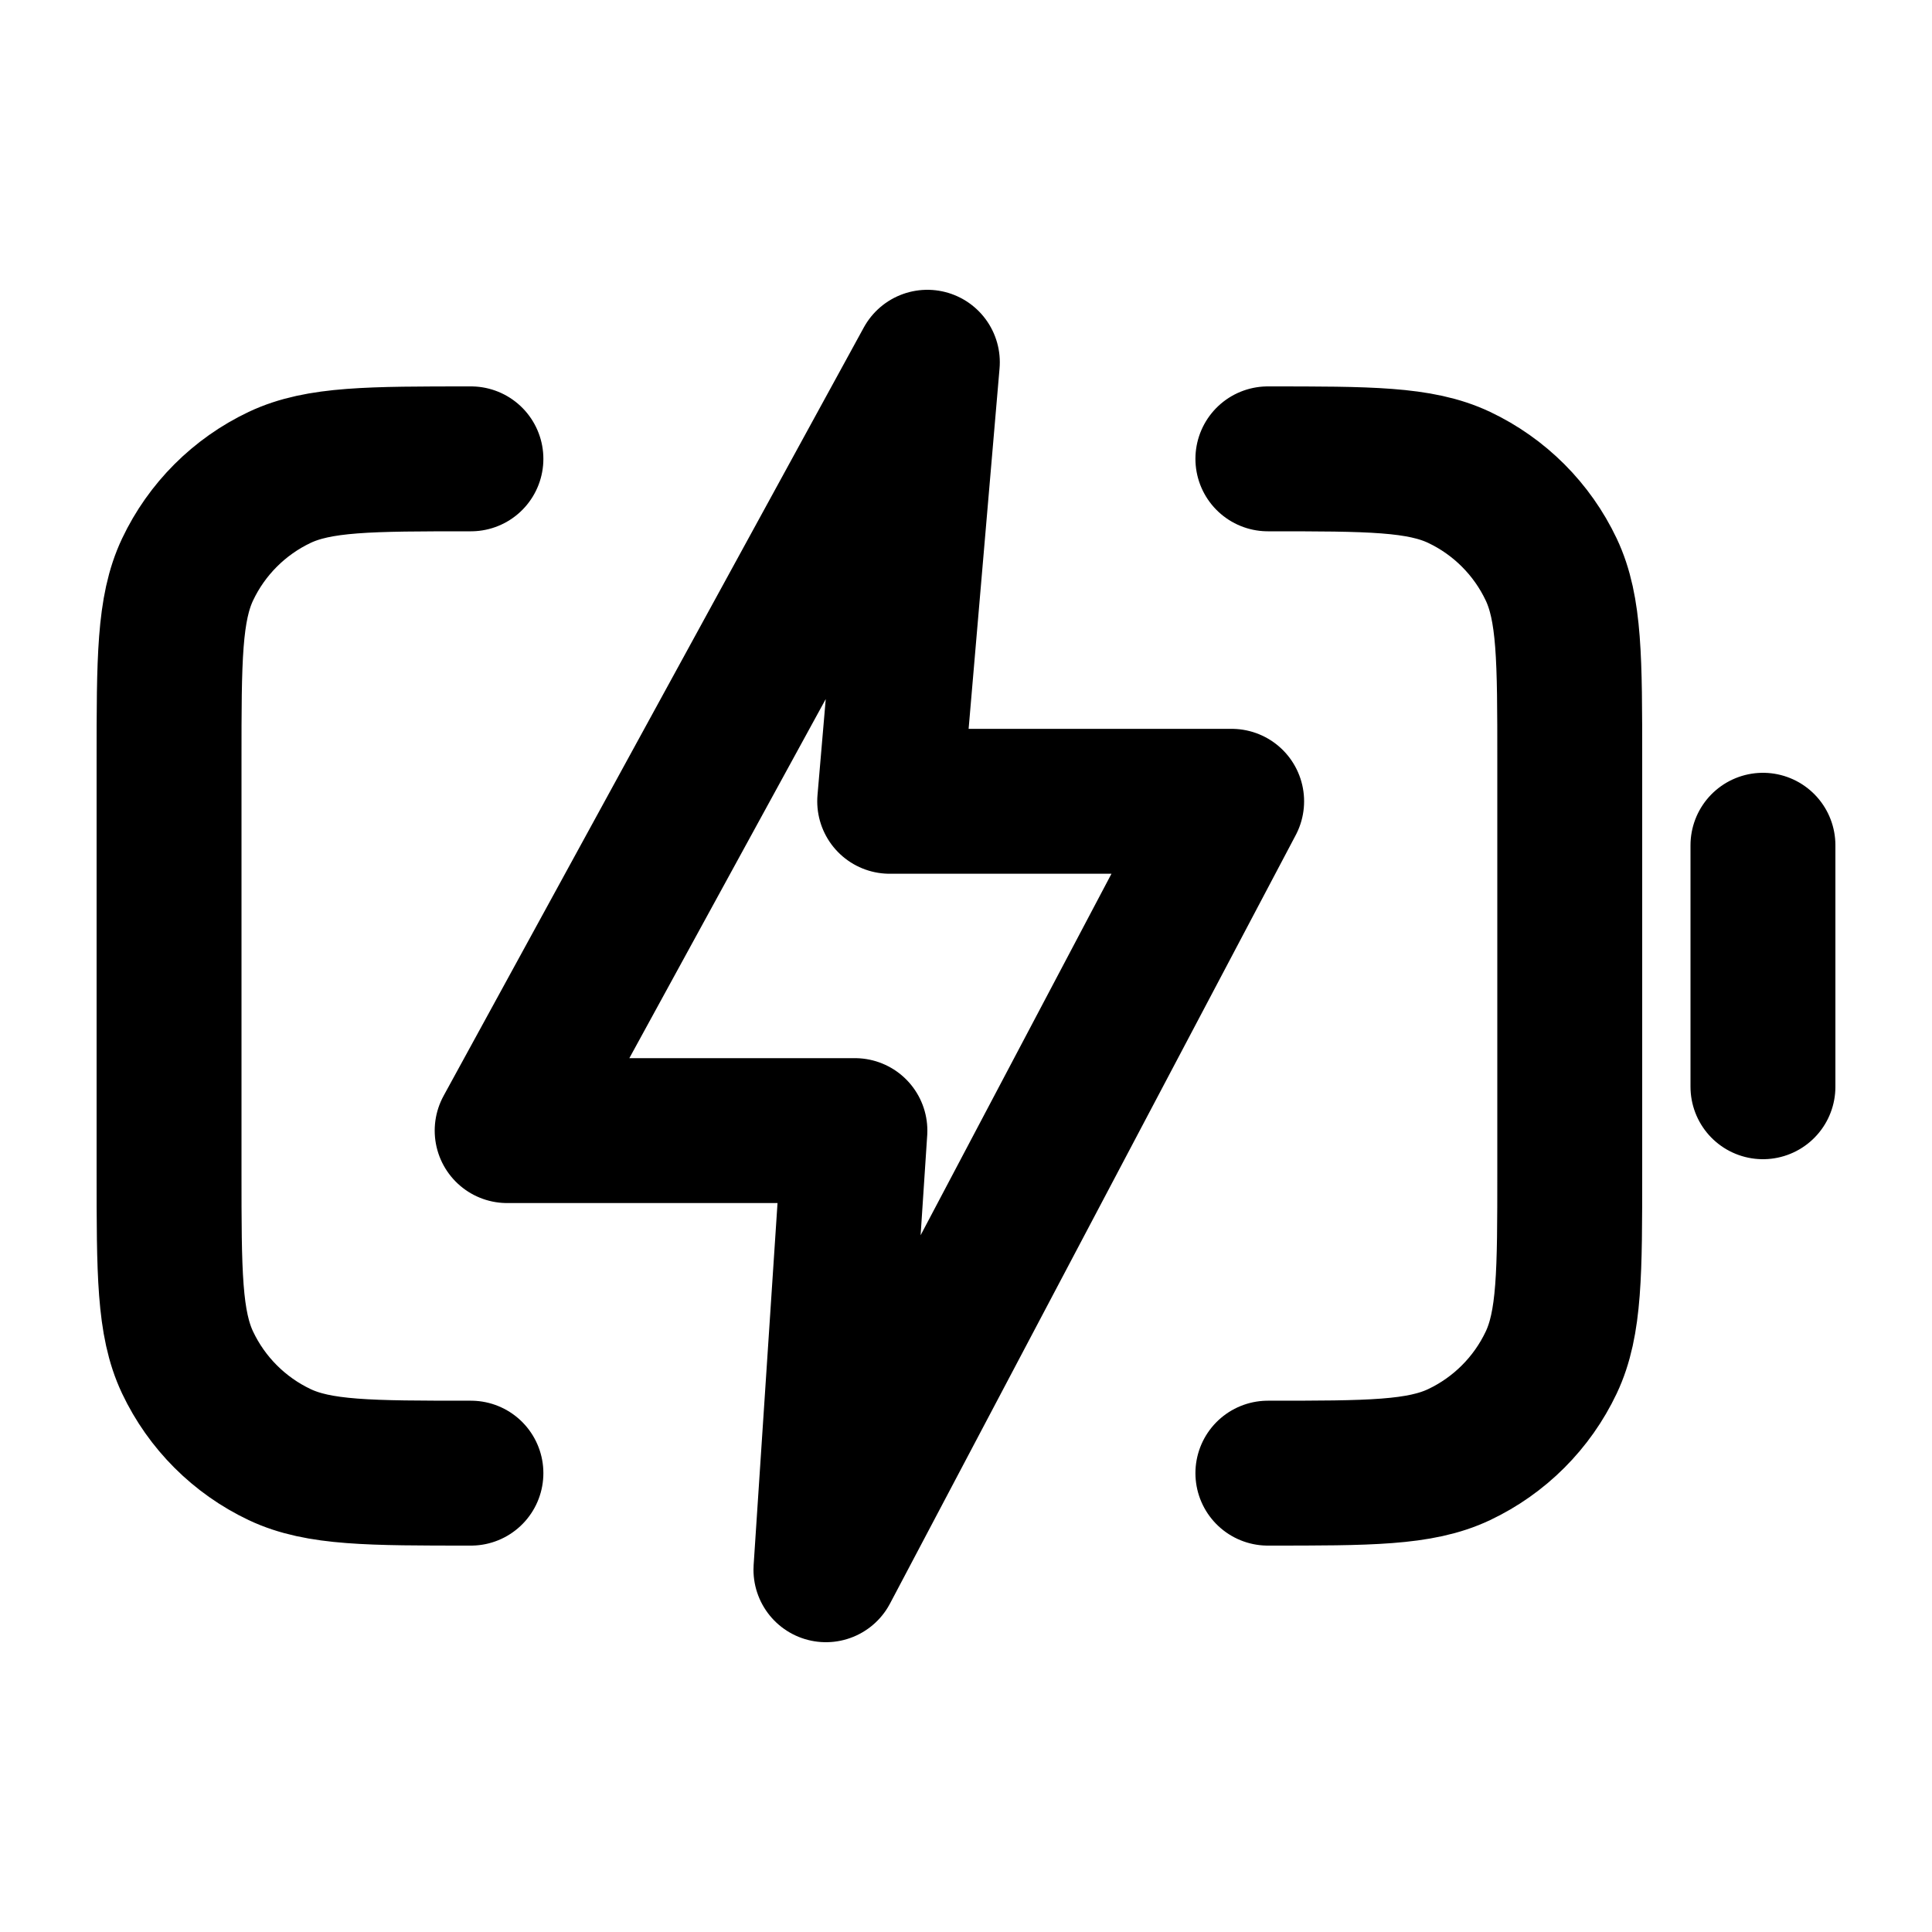 <svg width="20" height="20" viewBox="0 0 20 20" fill="none" xmlns="http://www.w3.org/2000/svg">
<path d="M4.875 15.25C3.826 15.25 3.301 15.25 2.895 15.058C2.477 14.86 2.14 14.523 1.942 14.105C1.75 13.699 1.75 13.174 1.75 12.125V7.875C1.75 6.826 1.75 6.301 1.942 5.895C2.14 5.477 2.477 5.14 2.895 4.942C3.301 4.75 3.826 4.75 4.875 4.75M13.125 15.25C14.174 15.25 14.699 15.25 15.105 15.058C15.523 14.86 15.86 14.523 16.058 14.105C16.25 13.699 16.25 13.174 16.25 12.125V7.875C16.25 6.826 16.25 6.301 16.058 5.895C15.86 5.477 15.523 5.14 15.105 4.942C14.699 4.75 14.174 4.75 13.125 4.75M18.25 8.75V11.25M8.85 11.704H5.25L9.6 3.75L9.21 8.295H12.75L8.55 16.25L8.85 11.704Z" stroke="black" stroke-width="1.5" stroke-linecap="round" stroke-linejoin="round"/>
</svg>
